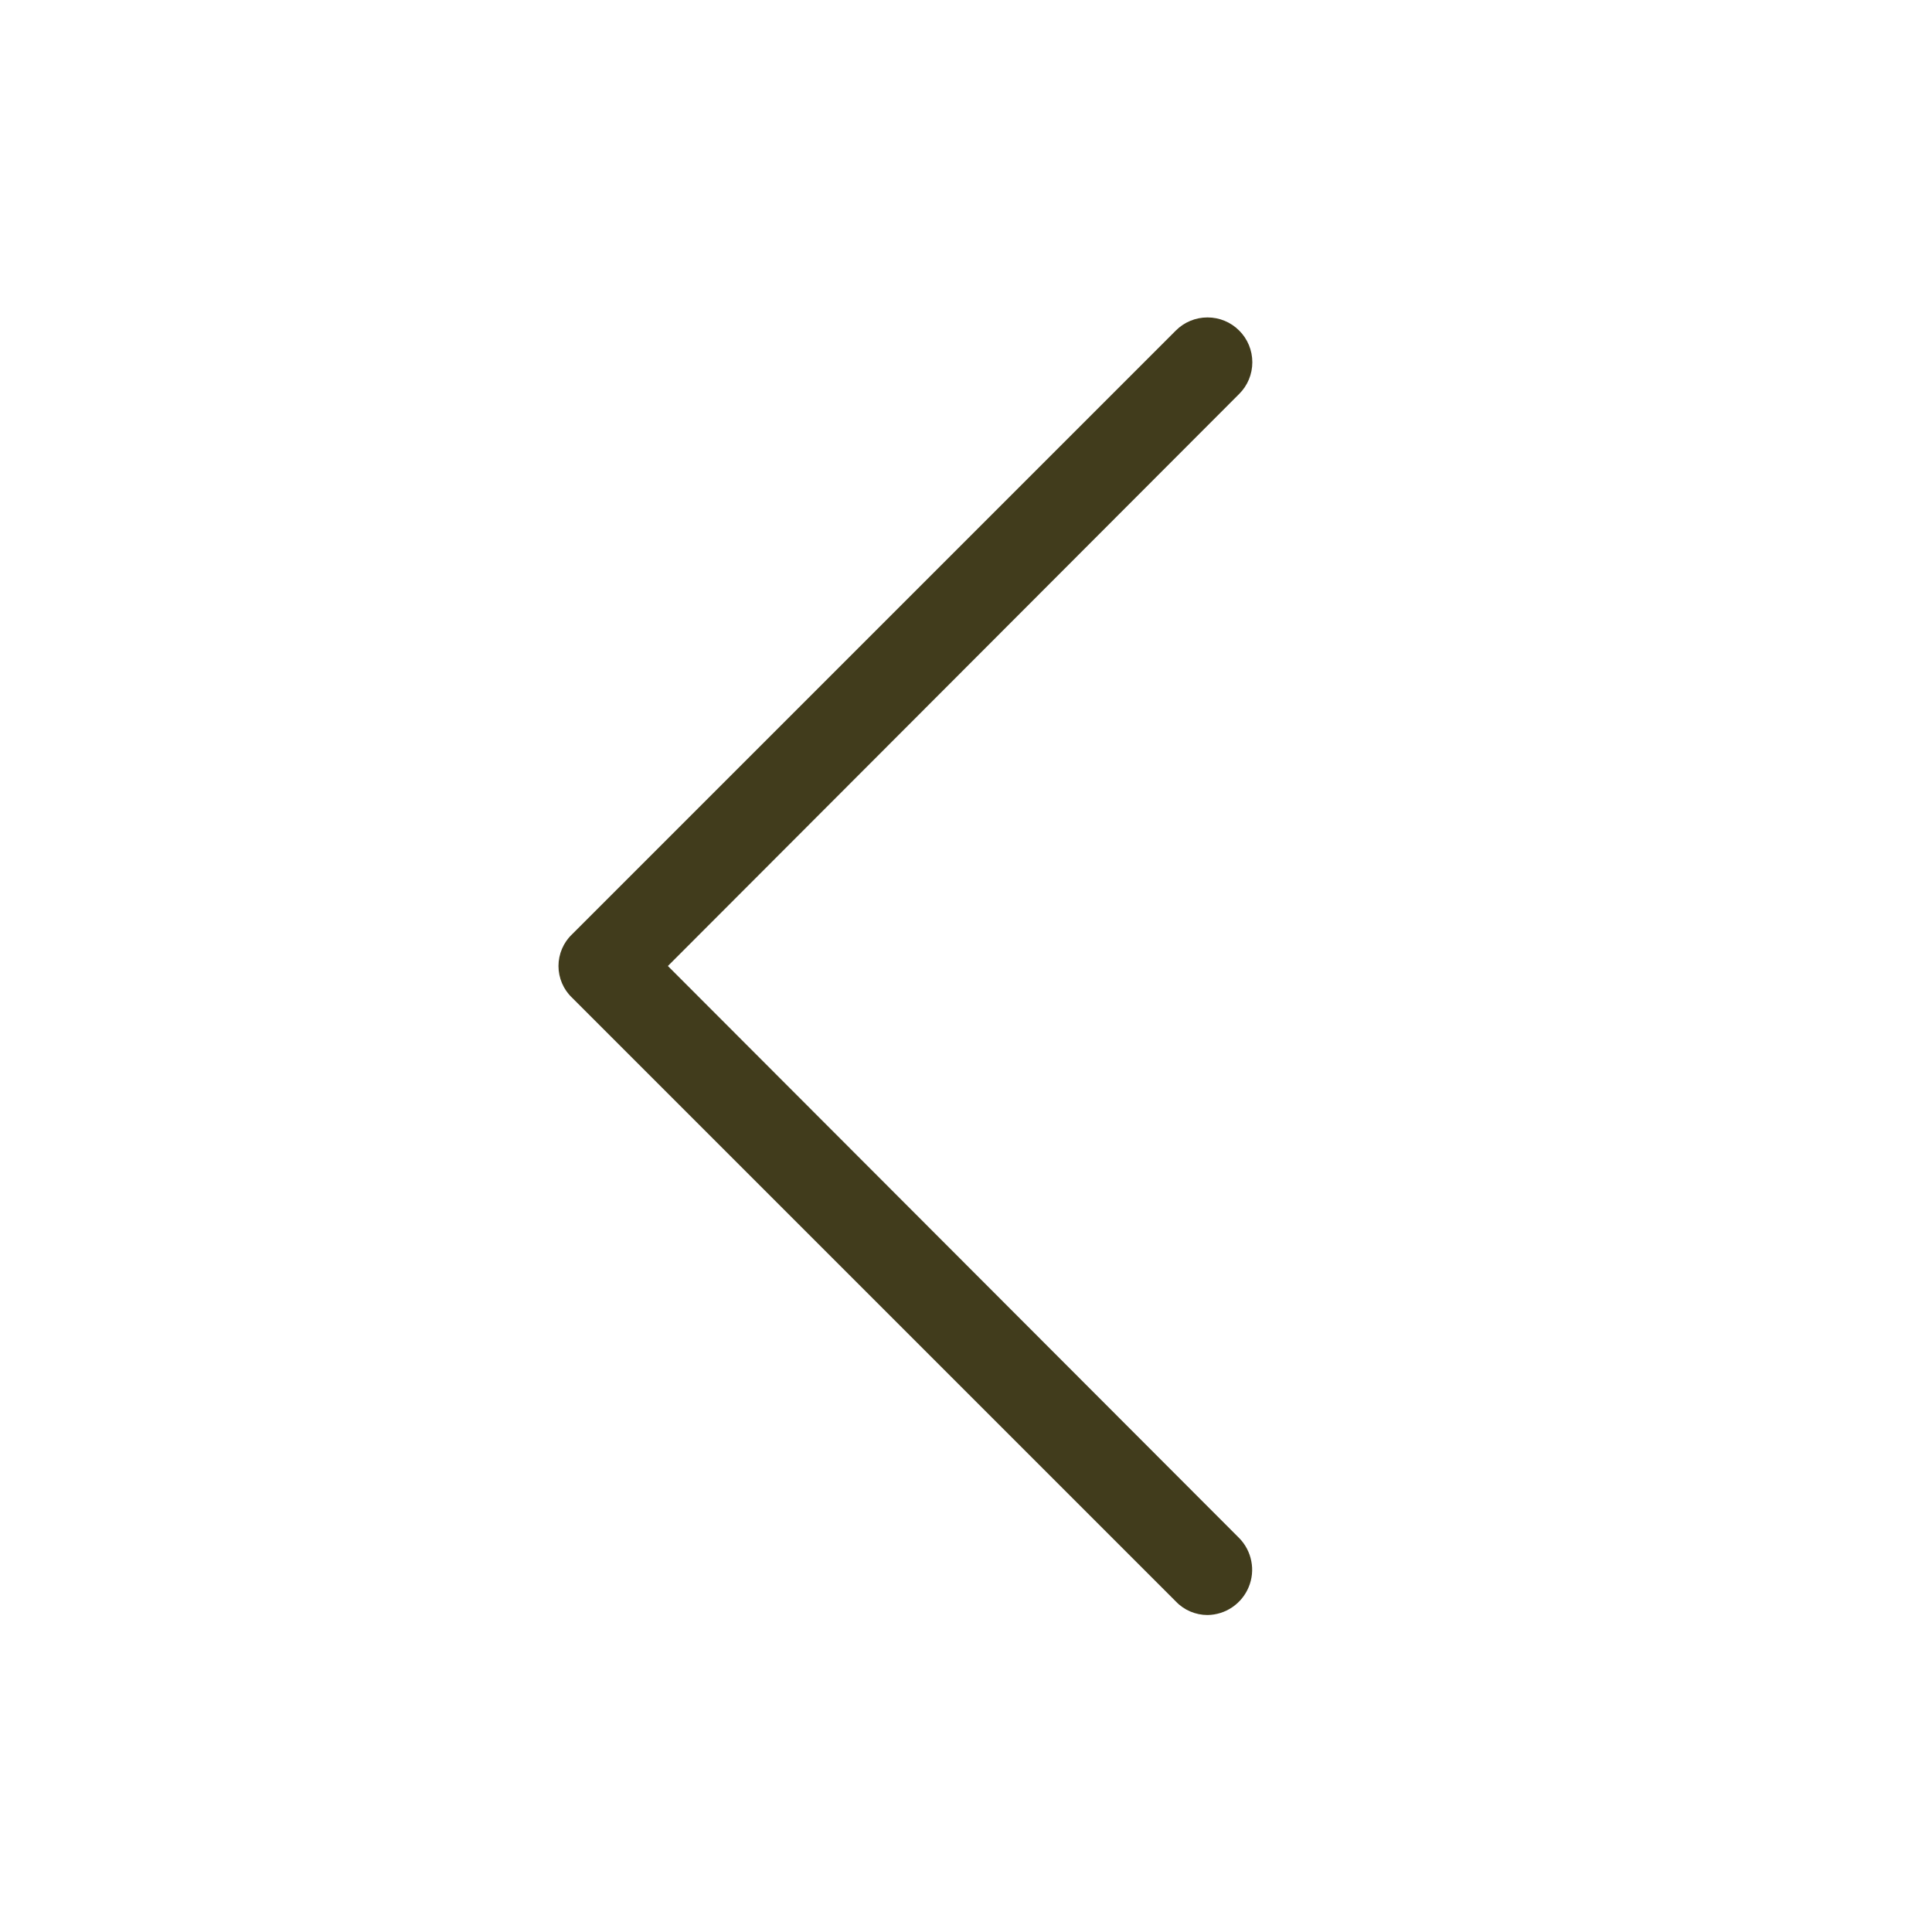 <svg width="30" height="30" viewBox="0 0 30 30" fill="none" xmlns="http://www.w3.org/2000/svg">
<path d="M18.75 25.078C18.658 25.078 18.567 25.059 18.482 25.023C18.398 24.987 18.321 24.934 18.258 24.867L8.883 15.492C8.816 15.429 8.763 15.352 8.727 15.268C8.691 15.183 8.672 15.092 8.672 15C8.672 14.908 8.691 14.817 8.727 14.732C8.763 14.648 8.816 14.571 8.883 14.508L18.258 5.133C18.388 5.002 18.565 4.929 18.75 4.929C18.935 4.929 19.112 5.002 19.242 5.133C19.373 5.263 19.446 5.44 19.446 5.625C19.446 5.81 19.373 5.987 19.242 6.117L10.371 15L19.242 23.883C19.338 23.981 19.404 24.105 19.43 24.241C19.457 24.376 19.443 24.515 19.39 24.643C19.338 24.77 19.249 24.879 19.136 24.956C19.022 25.034 18.888 25.076 18.75 25.078V25.078Z" fill="#413C1C"/>
</svg>
